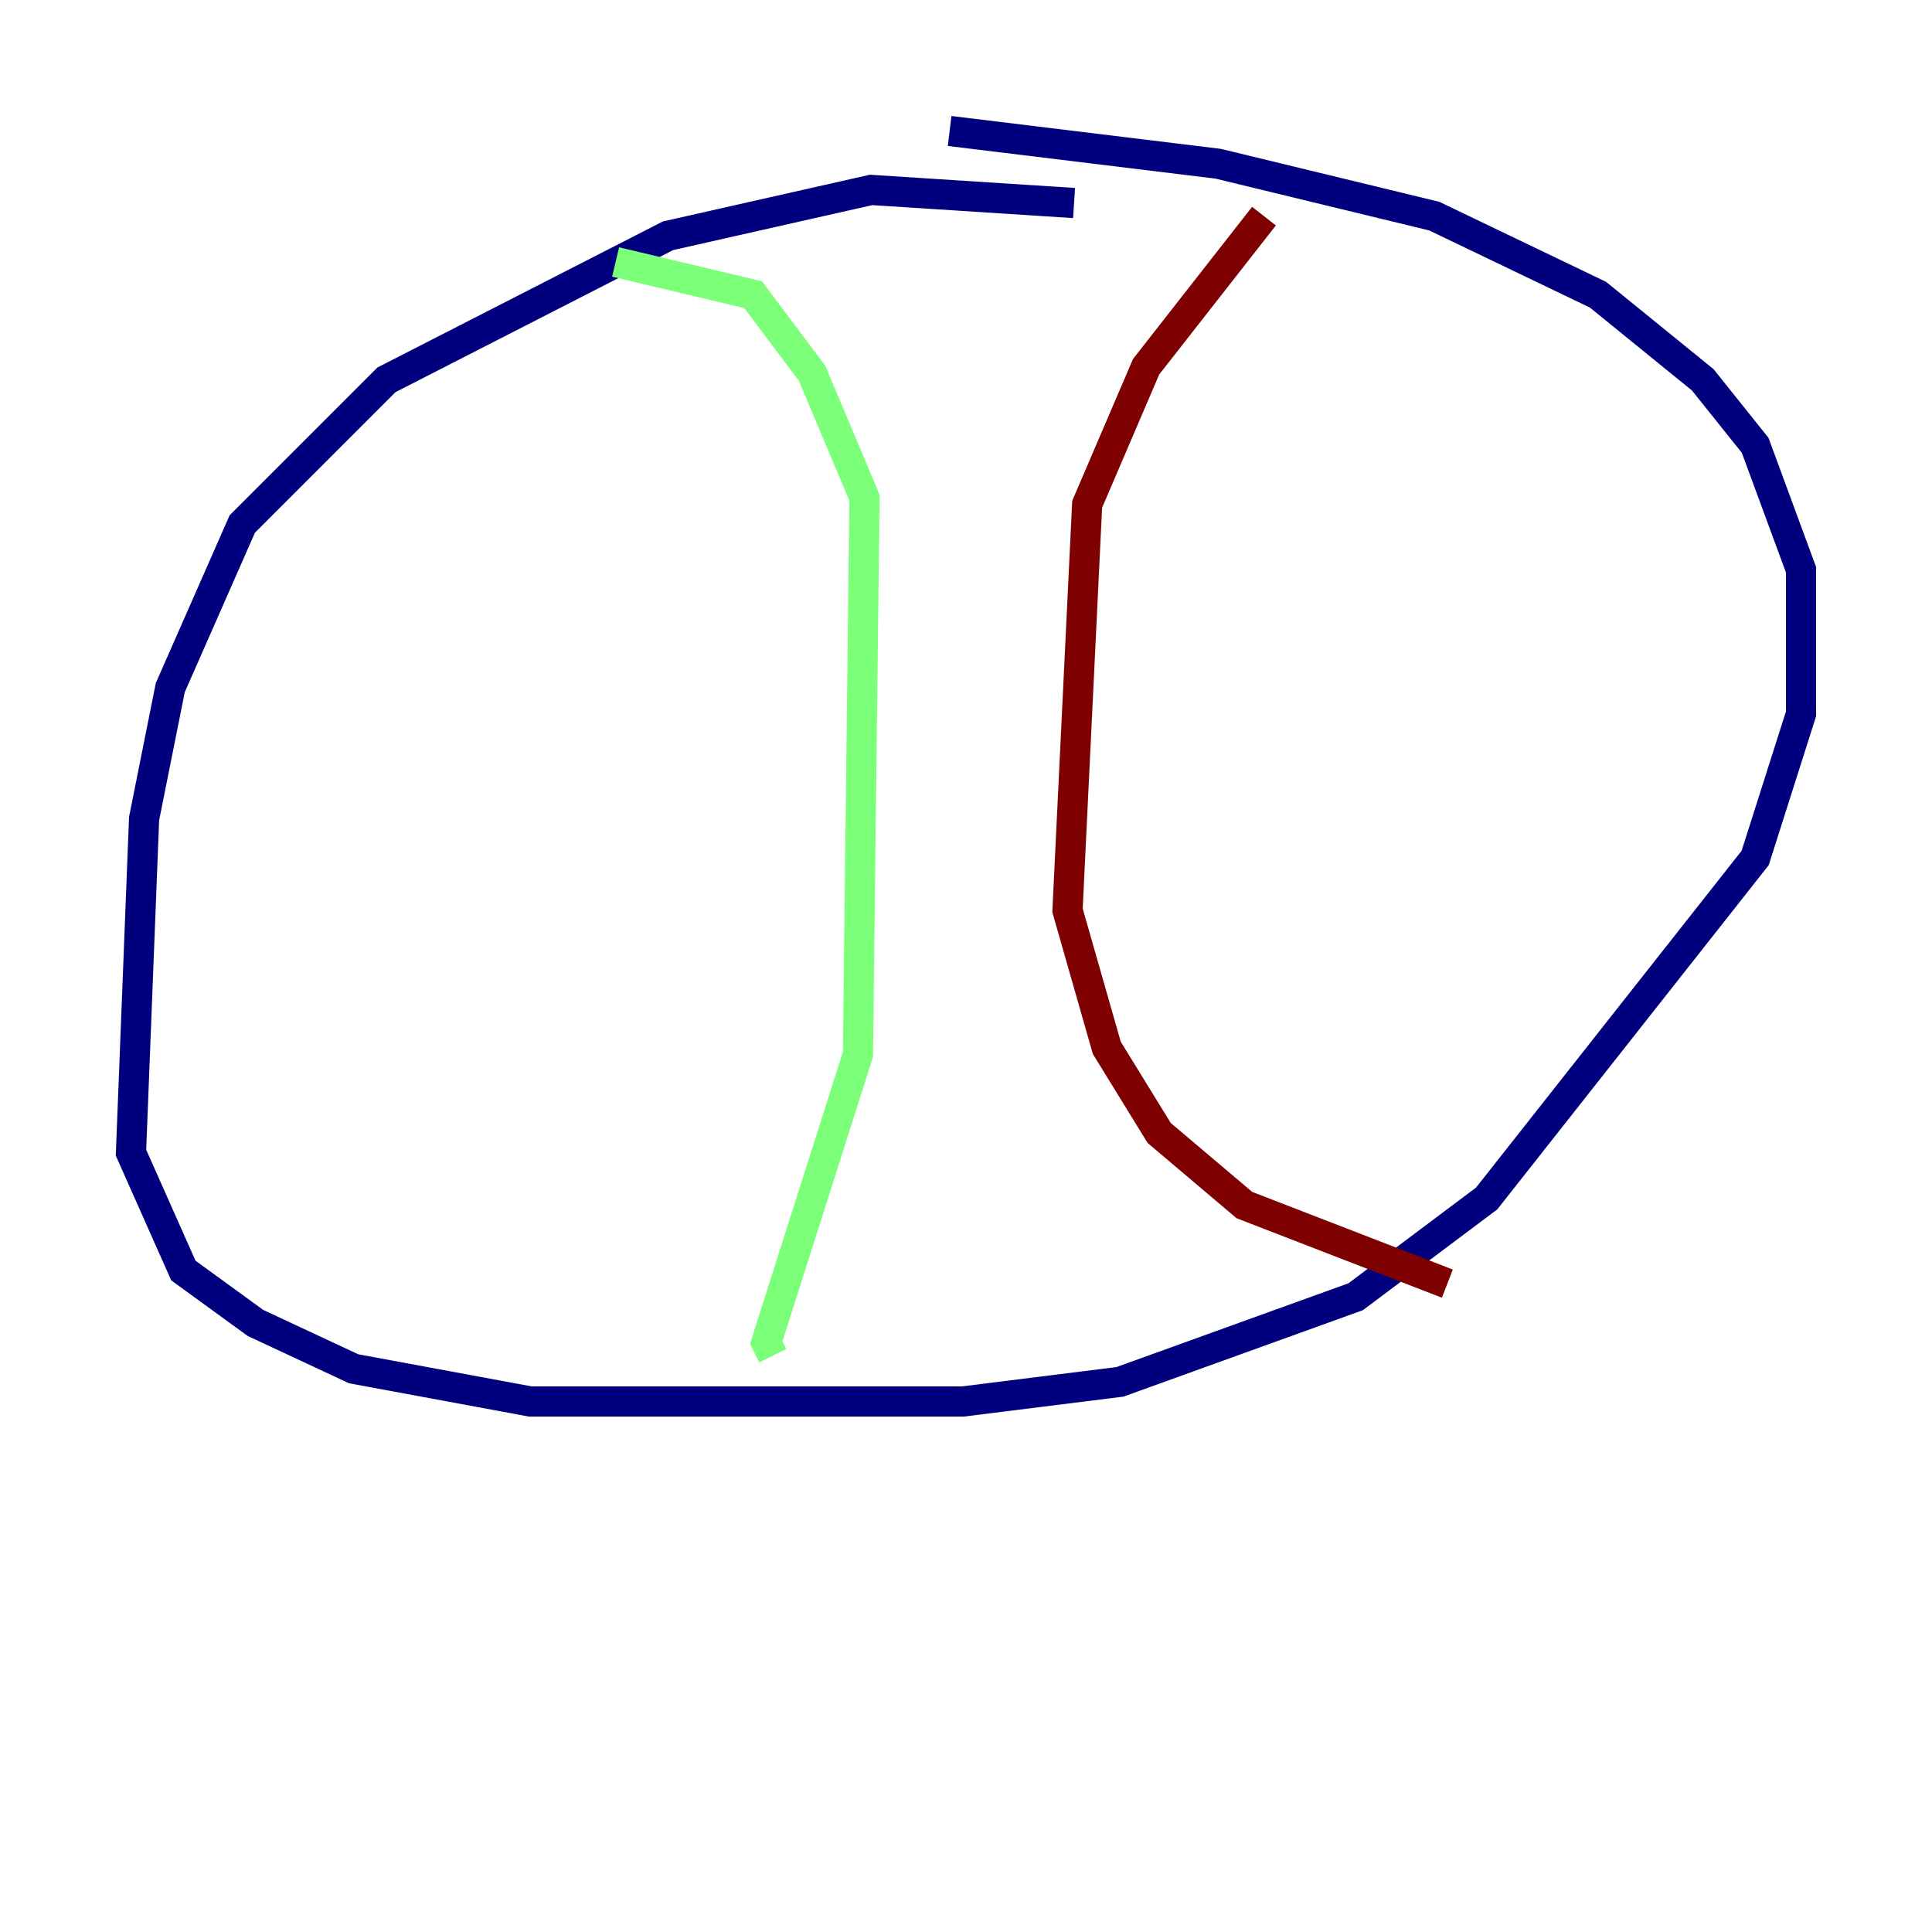 <?xml version="1.0" encoding="utf-8" ?>
<svg baseProfile="tiny" height="128" version="1.2" viewBox="0,0,128,128" width="128" xmlns="http://www.w3.org/2000/svg" xmlns:ev="http://www.w3.org/2001/xml-events" xmlns:xlink="http://www.w3.org/1999/xlink"><defs /><polyline fill="none" points="71.159,13.451 57.709,12.583 44.258,15.62 25.6,25.166 16.054,34.712 11.281,45.559 9.546,54.237 8.678,76.366 12.149,84.176 16.922,87.647 23.43,90.685 35.146,92.854 63.783,92.854 74.197,91.552 89.817,85.912 98.495,79.403 116.285,56.841 119.322,47.295 119.322,37.749 116.285,29.505 112.814,25.166 105.871,19.525 95.024,14.319 80.705,10.848 62.915,8.678" stroke="#00007f" stroke-width="2" /><polyline fill="none" points="40.786,17.356 49.898,19.525 53.803,24.732 57.275,32.976 56.841,69.858 50.766,88.949 51.2,89.817" stroke="#7cff79" stroke-width="2" /><polyline fill="none" points="83.742,14.319 75.932,24.298 72.027,33.41 70.725,60.312 73.329,69.424 76.8,75.064 82.441,79.837 95.891,85.044" stroke="#7f0000" stroke-width="2" /></svg>